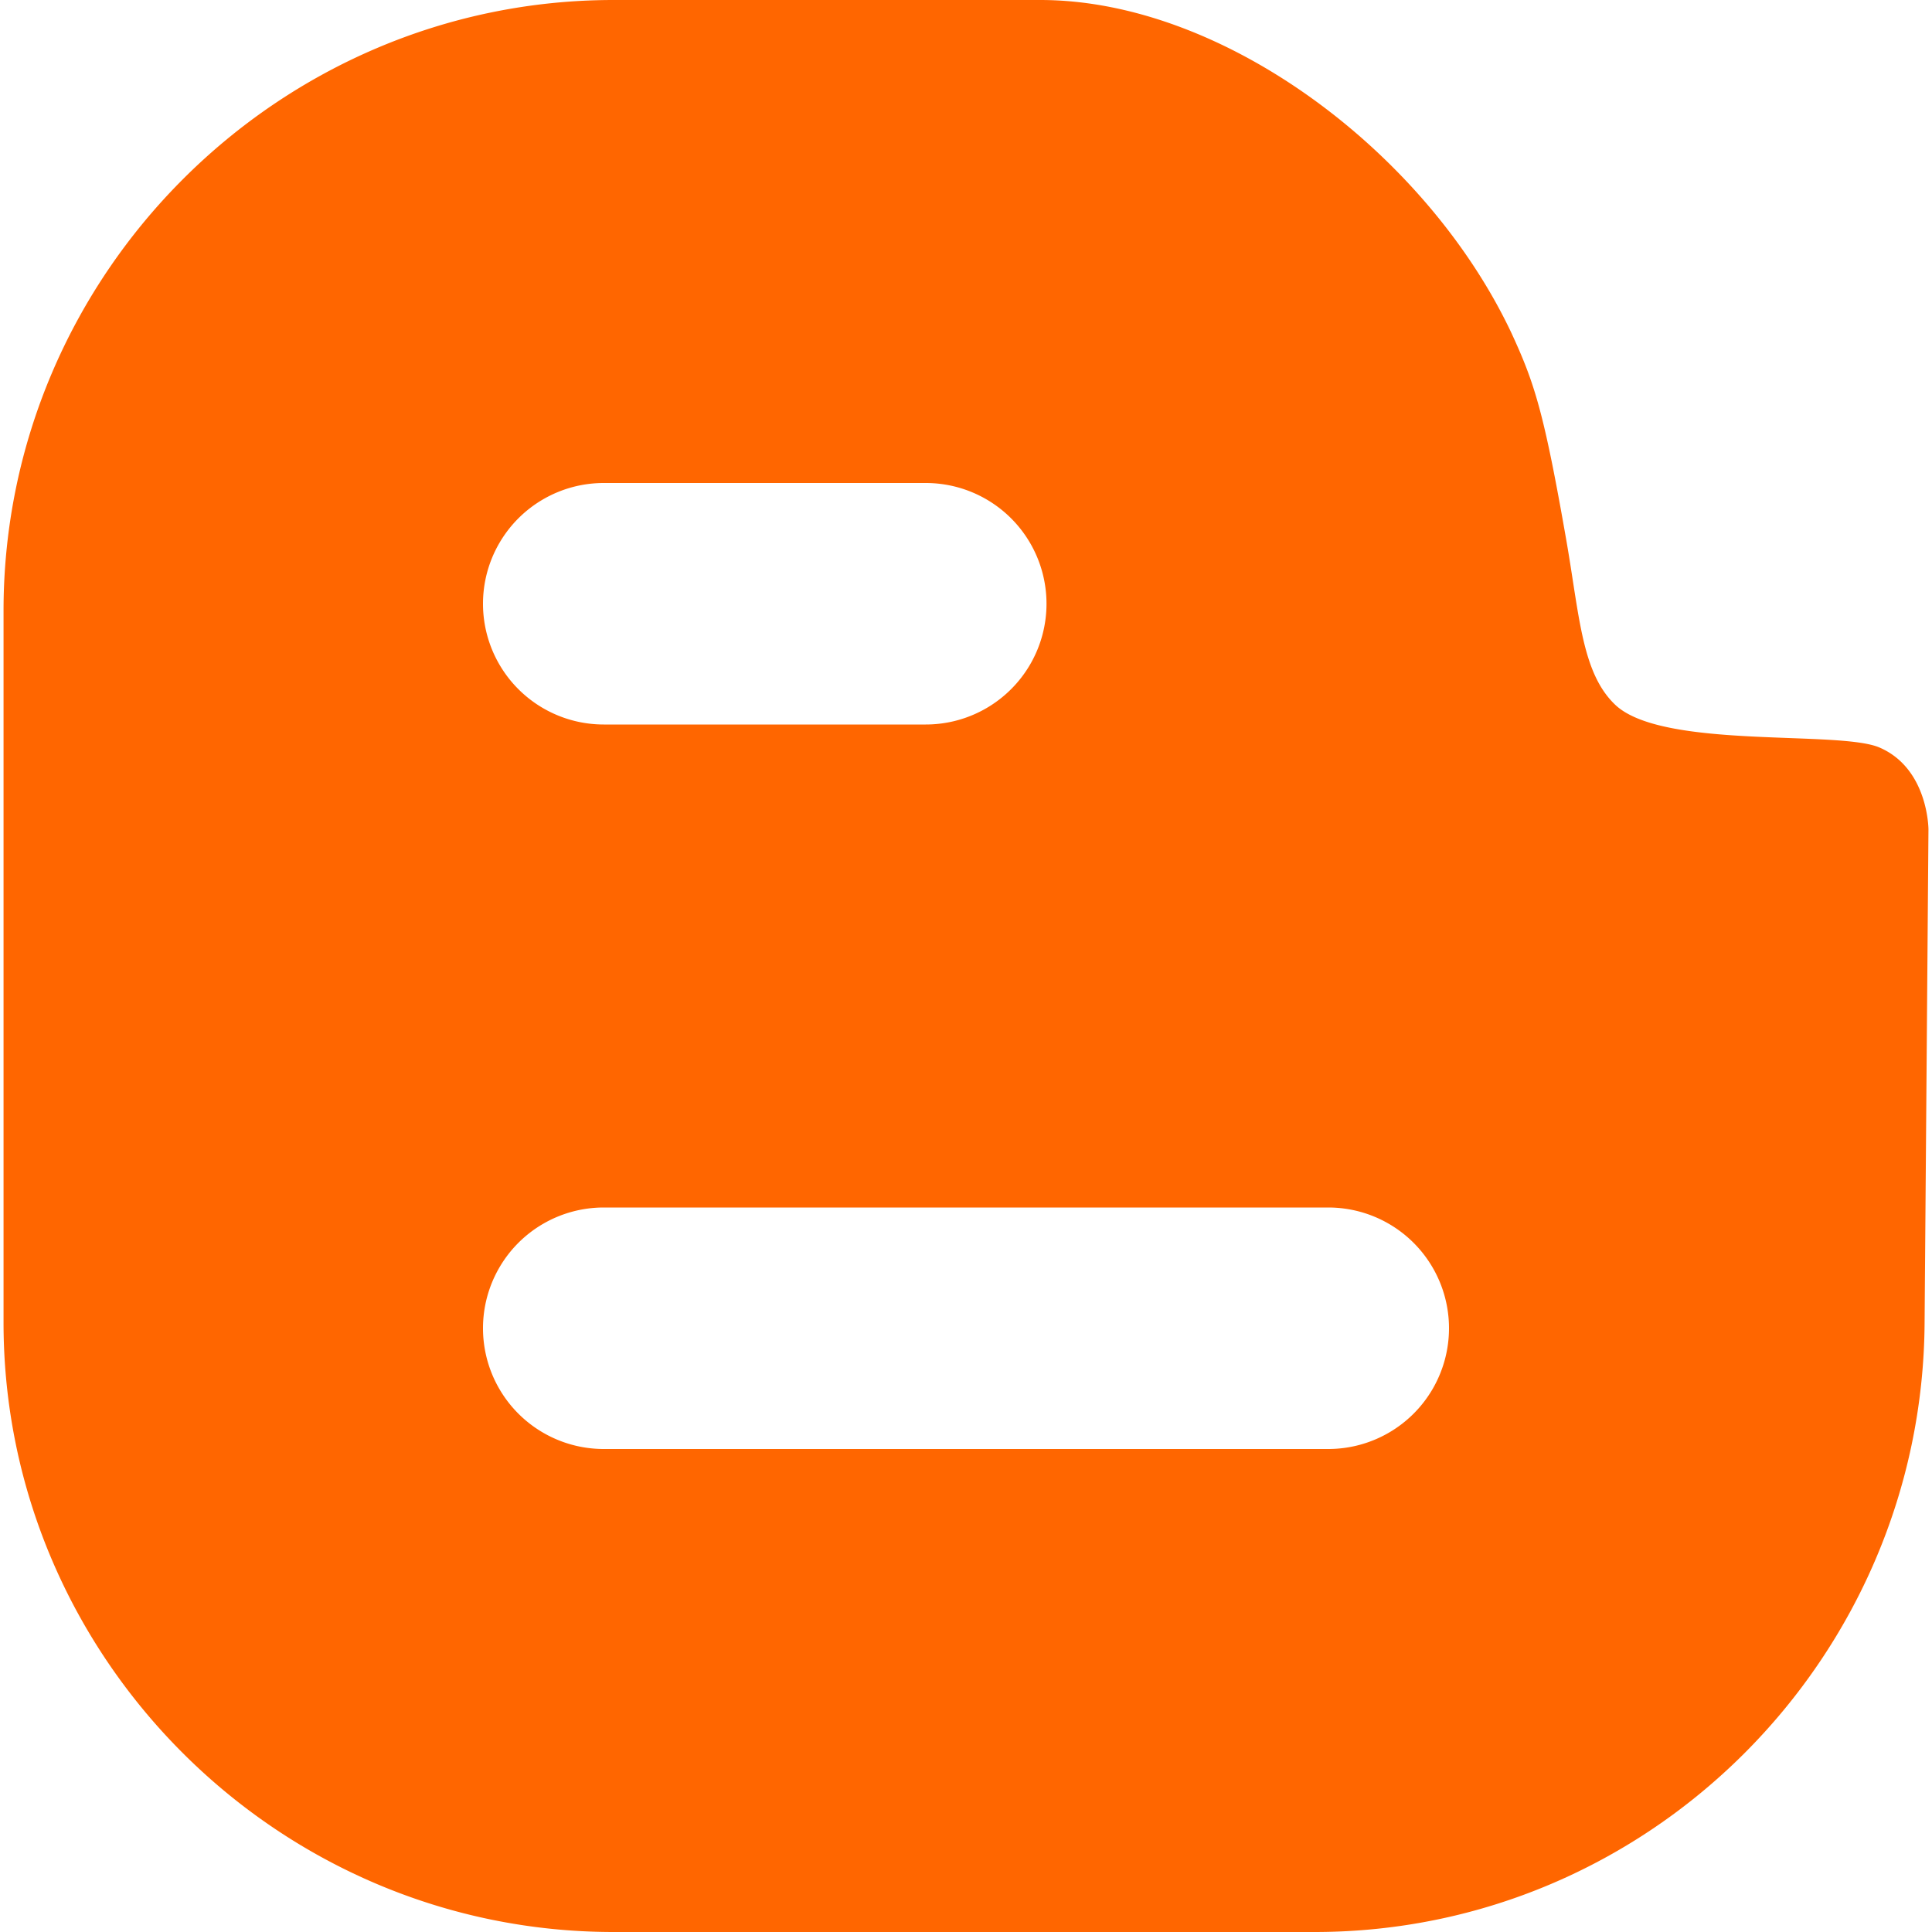 <svg class="icon" viewBox="0 0 1024 1024" xmlns="http://www.w3.org/2000/svg">
  <path
    d="M996.117 396.181c-21.547-9.237-113.92 1.024-139.584-22.229-18.133-16.768-19.285-47.125-26.347-87.595-11.84-67.776-16.768-83.136-29.077-109.824C756.267 81.429 648.896 0 551.339 0h-226.133C147.285 0 1.877 145.749 1.877 323.648v377.387C1.877 878.592 147.285 1024 325.205 1024H696.747c177.92 0 322.283-145.408 323.328-322.987l2.048-261.376s0-32.299-26.005-43.456zM320 256h170.667a64 64 0 0 1 0 128h-170.667a64 64 0 0 1 0-128z m384 512H320a64 64 0 1 1 0-128h384a64 64 0 1 1 0 128z"
    fill="#FF6600"/>
</svg>
